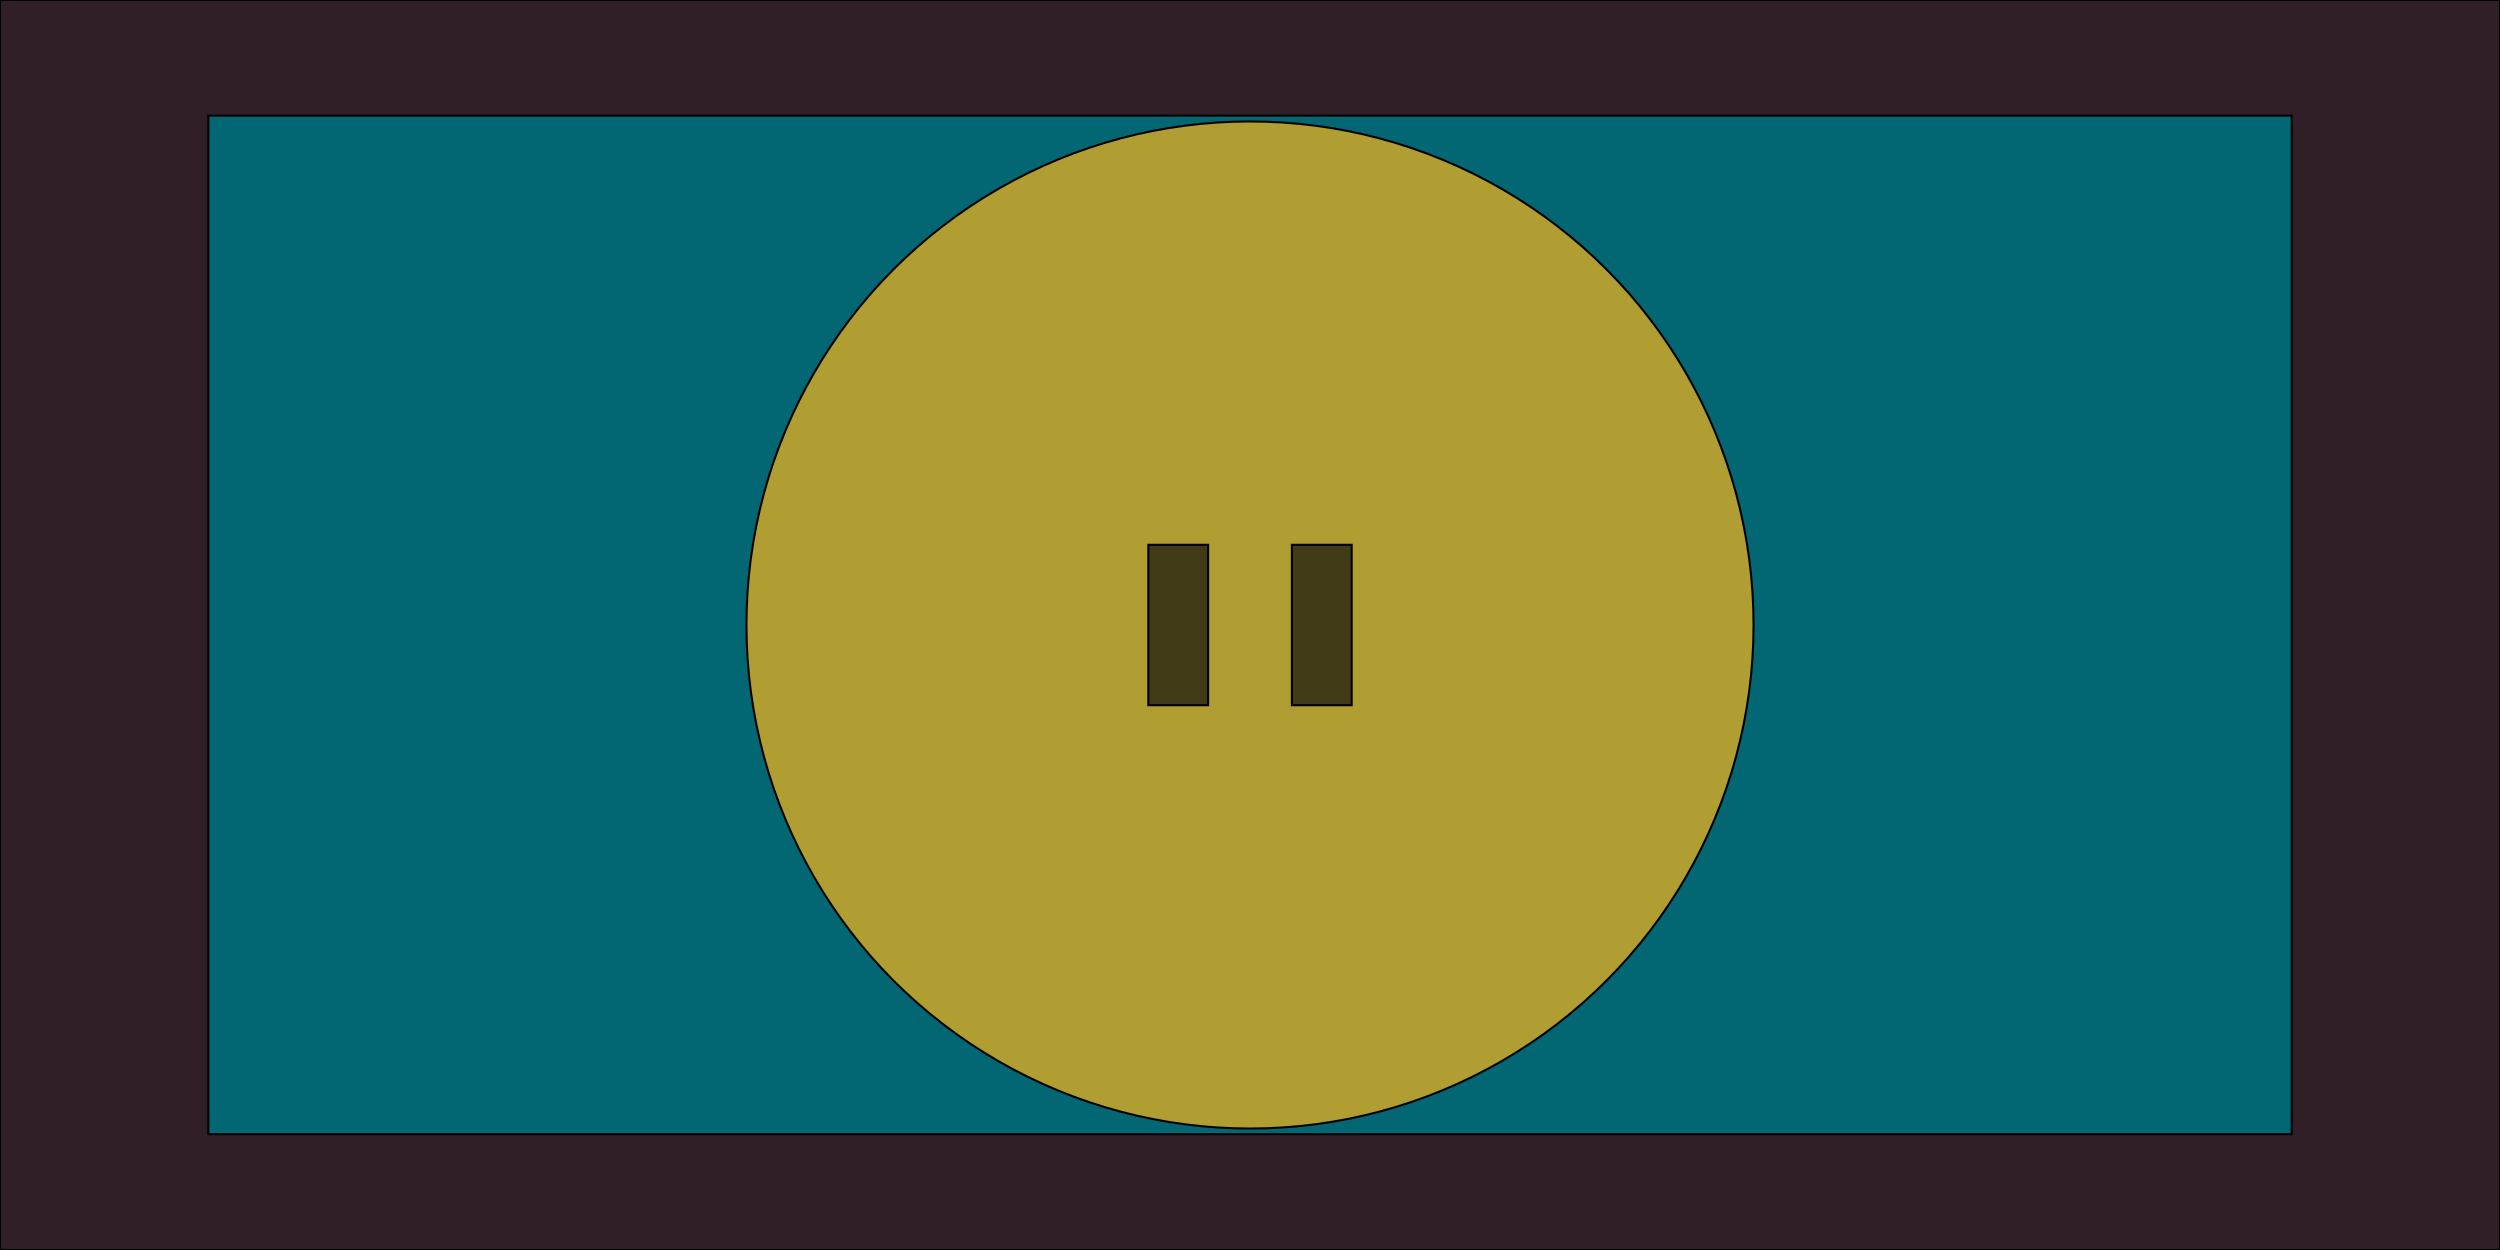<?xml version="1.0" encoding="utf-8"?>
<!-- Generator: Adobe Illustrator 19.0.0, SVG Export Plug-In . SVG Version: 6.00 Build 0)  -->
<svg version="1.1" xmlns="http://www.w3.org/2000/svg" xmlns:xlink="http://www.w3.org/1999/xlink" x="0px" y="0px"
	 viewBox="0 0 1200 600" style="enable-background:new 0 0 1200 600;" xml:space="preserve">
<style type="text/css">
	.st0{fill:#301F27;stroke:#000000;stroke-miterlimit:10;}
	.st1{fill:#026673;stroke:#000000;stroke-miterlimit:10;}
	.st2{fill:#B19E32;stroke:#000000;stroke-miterlimit:10;}
	.st3{fill:#403A16;stroke:#000000;stroke-miterlimit:10;}
</style>
<g id="Layer_2">
	<rect id="XMLID_2_" class="st0" width="1200" height="600"/>
</g>
<g id="Layer_1">
	<rect id="XMLID_1_" x="100" y="55.5" class="st1" width="1000" height="488.9"/>
</g>
<g id="Layer_3">
	<circle id="XMLID_5_" class="st2" cx="600" cy="300" r="241.7"/>
</g>
<g id="Layer_4">
	<rect id="XMLID_3_" x="551.2" y="261.5" class="st3" width="28.7" height="77"/>
	<rect id="XMLID_4_" x="620.1" y="261.5" class="st3" width="28.7" height="77"/>
</g>
</svg>
